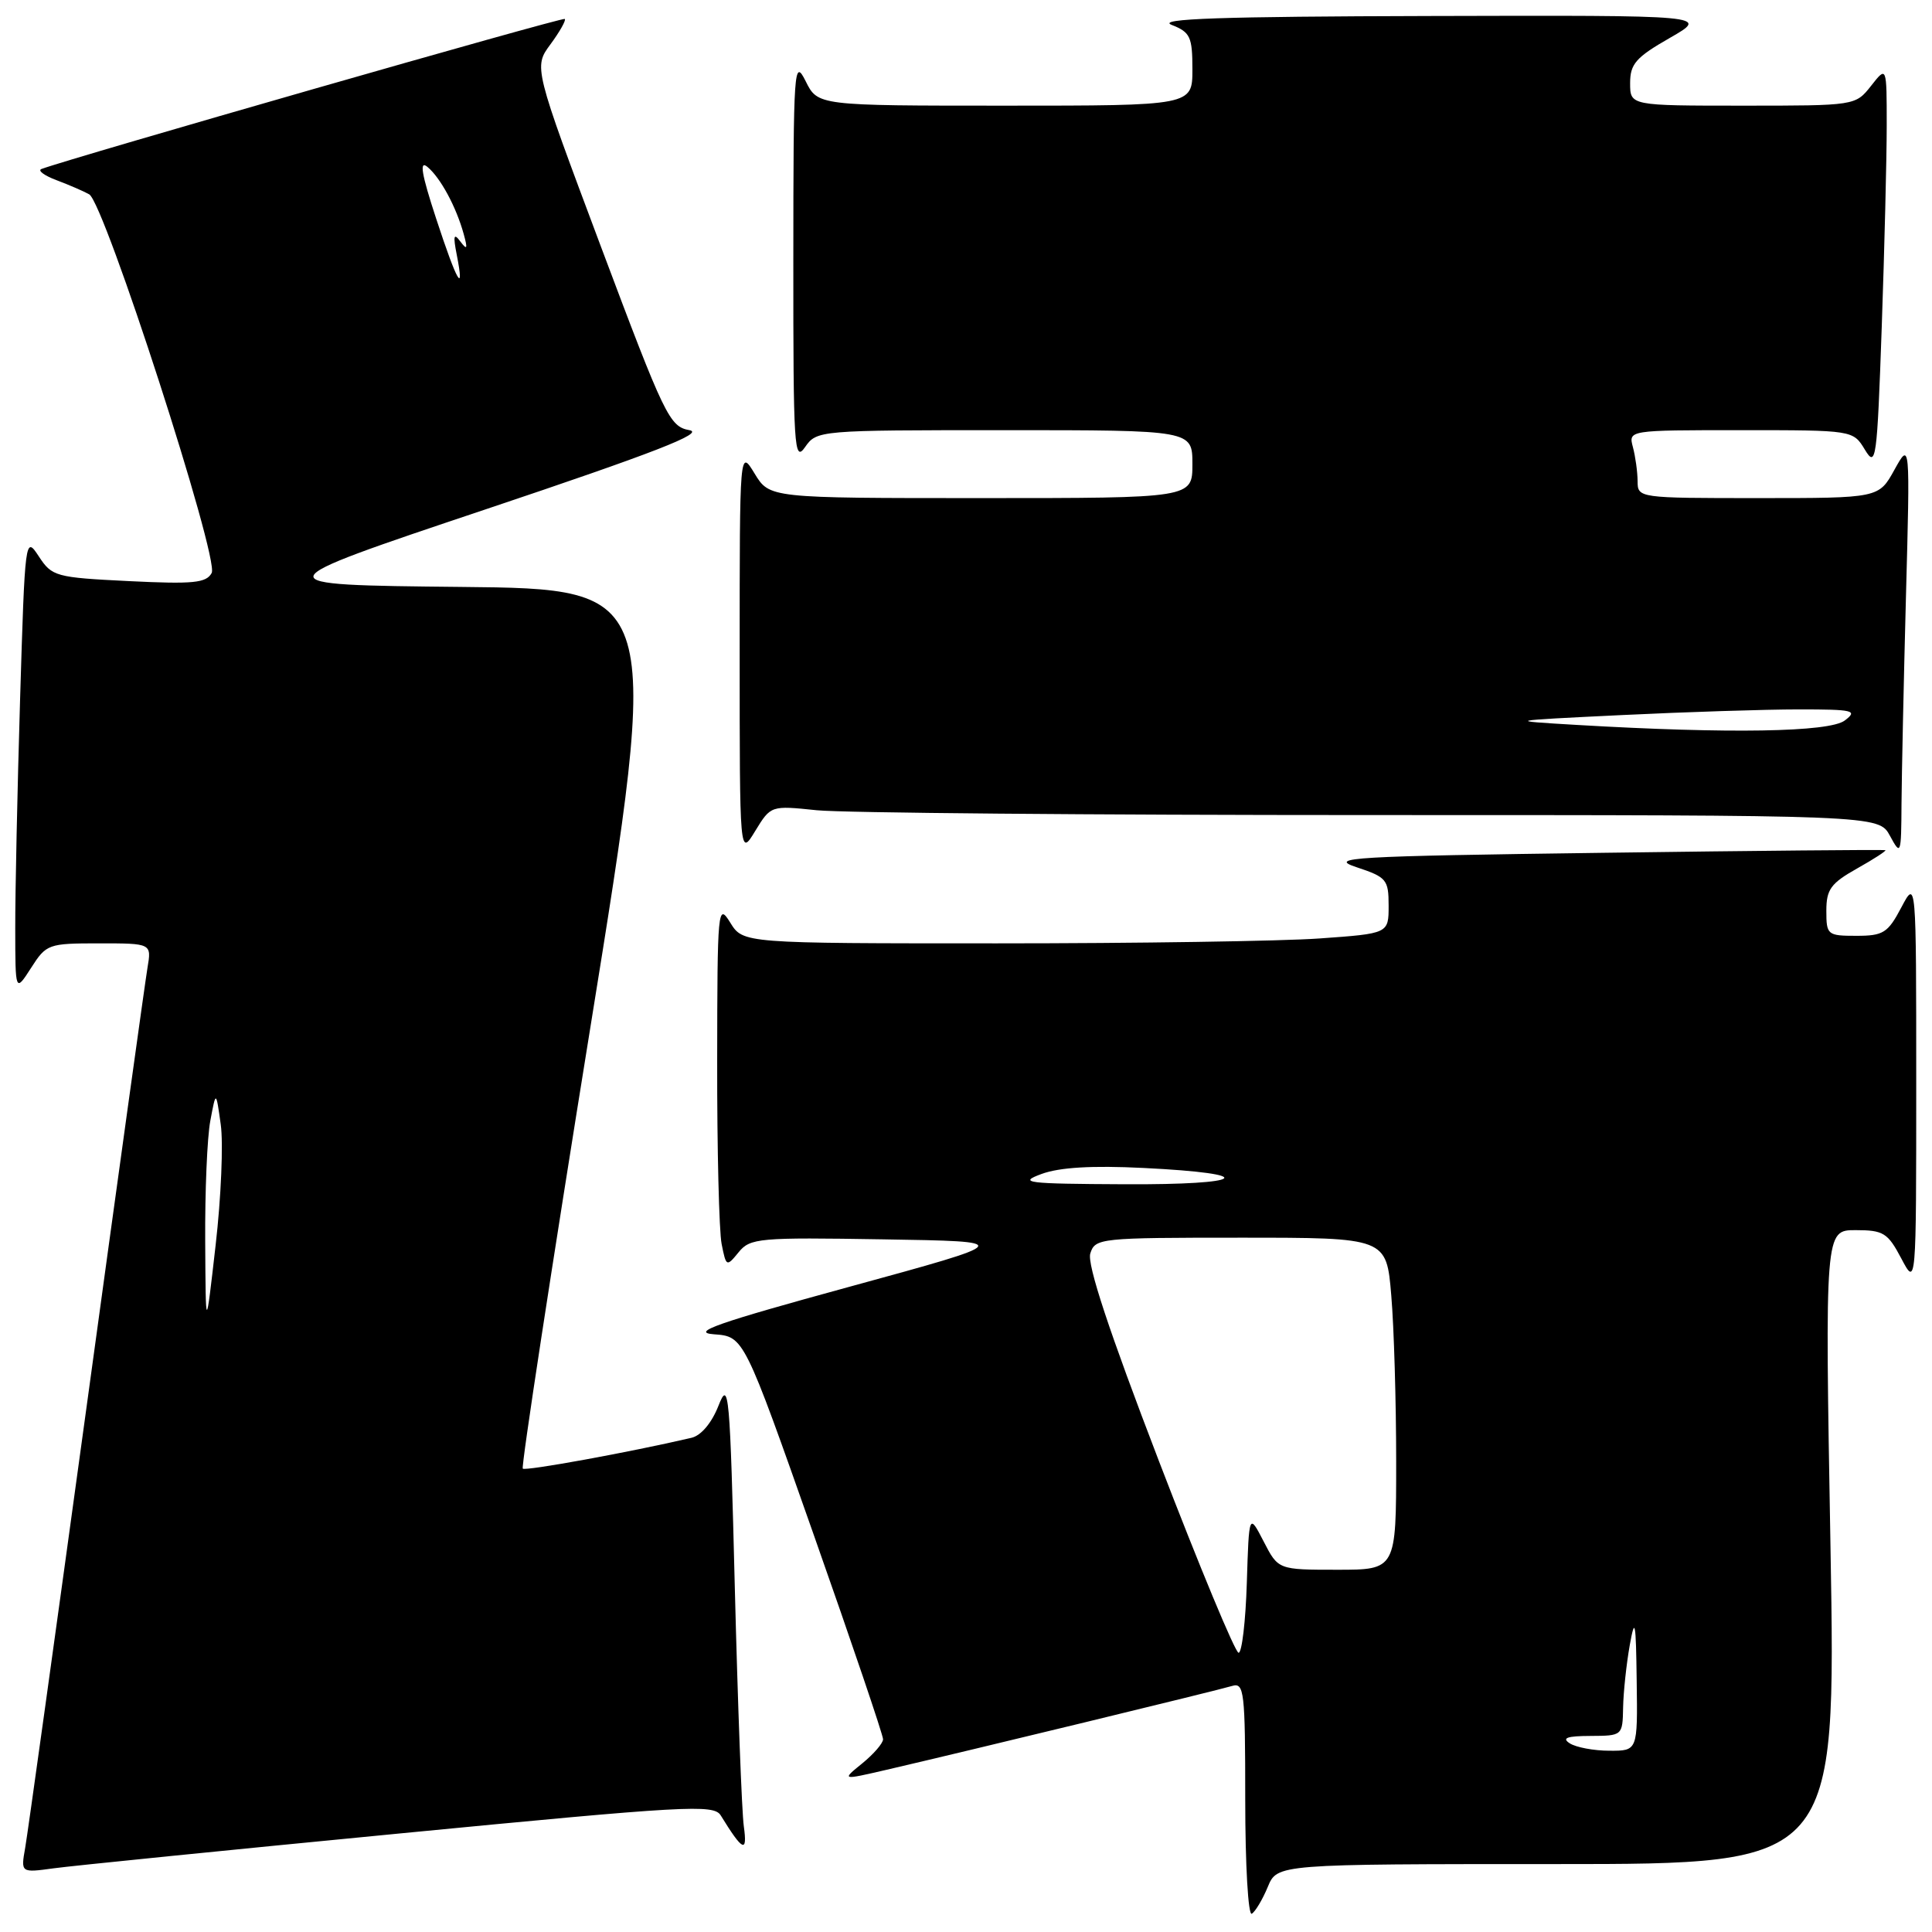 <?xml version="1.0" encoding="UTF-8" standalone="no"?>
<!DOCTYPE svg PUBLIC "-//W3C//DTD SVG 1.1//EN" "http://www.w3.org/Graphics/SVG/1.1/DTD/svg11.dtd" >
<svg xmlns="http://www.w3.org/2000/svg" xmlns:xlink="http://www.w3.org/1999/xlink" version="1.1" viewBox="0 0 256 256">
 <g >
 <path fill="currentColor"
d=" M 167.99 250.02 C 169.24 247.00 169.24 247.00 206.26 247.00 C 243.28 247.00 243.28 247.00 242.55 205.00 C 241.81 163.00 241.81 163.00 245.88 163.00 C 249.57 163.00 250.14 163.36 251.93 166.75 C 253.91 170.50 253.91 170.50 253.91 143.50 C 253.91 116.50 253.91 116.50 251.93 120.25 C 250.15 123.62 249.55 124.00 245.98 124.00 C 242.14 124.00 242.00 123.88 242.00 120.68 C 242.00 117.85 242.59 117.04 246.07 115.08 C 248.30 113.83 249.99 112.73 249.82 112.65 C 249.64 112.57 232.85 112.72 212.50 113.00 C 178.93 113.45 175.89 113.63 179.75 114.91 C 183.73 116.23 184.00 116.55 184.00 120.01 C 184.00 123.70 184.00 123.70 174.85 124.35 C 169.81 124.71 150.57 125.00 132.08 125.00 C 98.46 125.00 98.46 125.00 96.76 122.25 C 95.12 119.60 95.05 120.30 95.03 140.63 C 95.01 152.24 95.28 163.14 95.62 164.84 C 96.22 167.86 96.27 167.89 97.87 165.93 C 99.40 164.05 100.54 163.95 117.00 164.22 C 134.50 164.50 134.50 164.50 112.57 170.50 C 95.02 175.30 91.43 176.56 94.60 176.80 C 98.57 177.09 98.57 177.09 107.80 203.30 C 112.88 217.71 117.02 229.93 117.01 230.46 C 117.01 230.99 115.76 232.43 114.25 233.66 C 111.50 235.89 111.50 235.89 117.50 234.50 C 128.41 231.97 161.47 223.95 163.25 223.40 C 164.86 222.91 165.00 224.07 165.00 238.49 C 165.00 247.10 165.39 253.88 165.87 253.58 C 166.35 253.28 167.30 251.68 167.99 250.02 Z  M 53.00 242.94 C 90.98 239.26 94.58 239.05 95.50 240.55 C 98.43 245.31 99.06 245.61 98.56 242.00 C 98.29 240.07 97.76 225.90 97.37 210.50 C 96.72 184.35 96.58 182.75 95.20 186.27 C 94.30 188.56 92.89 190.23 91.61 190.52 C 83.53 192.41 69.61 194.95 69.27 194.60 C 69.04 194.37 73.07 168.05 78.23 136.11 C 87.61 78.03 87.61 78.03 61.05 77.77 C 34.50 77.50 34.50 77.50 64.32 67.50 C 86.72 59.99 93.45 57.37 91.35 57.00 C 88.71 56.52 88.08 55.20 79.63 32.69 C 70.71 8.89 70.71 8.89 72.94 5.87 C 74.17 4.20 75.02 2.69 74.84 2.51 C 74.57 2.24 9.51 20.90 5.50 22.39 C 4.95 22.59 5.85 23.26 7.50 23.88 C 9.15 24.50 11.09 25.34 11.82 25.75 C 13.84 26.89 29.07 74.00 28.05 75.92 C 27.33 77.25 25.63 77.42 17.08 77.00 C 7.36 76.52 6.89 76.39 5.14 73.72 C 3.34 70.97 3.31 71.20 2.66 92.72 C 2.30 104.70 2.01 118.33 2.02 123.00 C 2.03 131.50 2.03 131.50 4.12 128.25 C 6.14 125.09 6.40 125.00 13.14 125.00 C 20.09 125.00 20.09 125.00 19.54 128.25 C 19.24 130.04 15.60 156.25 11.46 186.50 C 7.31 216.75 3.66 243.00 3.34 244.83 C 2.75 248.16 2.75 248.16 7.12 247.56 C 9.53 247.23 30.17 245.15 53.00 242.94 Z  M 108.21 107.36 C 111.56 107.71 144.59 108.00 181.61 108.00 C 248.94 108.00 248.94 108.00 250.43 110.75 C 251.87 113.41 251.92 113.28 251.96 106.50 C 251.99 102.65 252.25 90.28 252.55 79.00 C 253.10 58.50 253.10 58.50 251.02 62.25 C 248.95 66.00 248.95 66.00 232.98 66.00 C 217.08 66.00 217.00 65.99 216.99 63.75 C 216.98 62.51 216.70 60.49 216.37 59.25 C 215.77 57.00 215.77 57.00 230.65 57.00 C 245.54 57.00 245.54 57.00 247.11 59.59 C 248.58 62.02 248.72 61.04 249.34 43.34 C 249.70 32.98 250.00 20.95 250.00 16.62 C 250.00 8.73 250.00 8.73 247.93 11.37 C 245.85 14.00 245.85 14.00 230.93 14.00 C 216.00 14.00 216.00 14.00 216.00 11.02 C 216.00 8.47 216.76 7.60 221.25 5.03 C 226.50 2.02 226.50 2.02 189.50 2.12 C 161.76 2.19 153.19 2.48 155.25 3.30 C 157.72 4.27 158.00 4.88 158.00 9.19 C 158.00 14.00 158.00 14.00 133.18 14.00 C 108.36 14.00 108.36 14.00 106.75 10.75 C 105.21 7.67 105.13 8.95 105.12 34.50 C 105.11 59.32 105.23 61.32 106.67 59.25 C 108.23 57.02 108.45 57.00 133.12 57.00 C 158.00 57.00 158.00 57.00 158.00 61.50 C 158.00 66.00 158.00 66.00 129.99 66.00 C 101.97 66.00 101.97 66.00 99.99 62.75 C 98.01 59.50 98.01 59.50 98.01 86.50 C 98.01 113.50 98.01 113.50 100.07 110.11 C 102.14 106.73 102.14 106.73 108.21 107.36 Z  M 208.00 231.00 C 206.90 230.29 207.64 230.03 210.75 230.02 C 214.98 230.00 215.00 229.98 215.07 226.25 C 215.11 224.19 215.51 220.47 215.95 218.00 C 216.64 214.14 216.77 214.81 216.87 222.75 C 217.00 232.00 217.00 232.00 213.25 231.98 C 211.19 231.98 208.82 231.53 208.00 231.00 Z  M 153.56 193.59 C 146.94 176.35 144.02 167.51 144.47 166.09 C 145.11 164.06 145.73 164.00 164.42 164.00 C 183.71 164.00 183.71 164.00 184.35 171.65 C 184.71 175.86 185.00 185.76 185.00 193.65 C 185.00 208.00 185.00 208.00 177.19 208.00 C 169.37 208.00 169.37 208.00 167.44 204.25 C 165.50 200.50 165.50 200.50 165.21 209.75 C 165.05 214.84 164.56 219.00 164.12 219.00 C 163.68 219.00 158.93 207.57 153.56 193.59 Z  M 138.00 155.56 C 140.38 154.68 144.69 154.42 151.50 154.76 C 167.04 155.52 165.28 157.01 148.95 156.92 C 135.96 156.86 134.85 156.72 138.00 155.56 Z  M 27.19 164.50 C 27.15 157.90 27.45 150.70 27.87 148.50 C 28.62 144.50 28.62 144.50 29.25 149.00 C 29.60 151.47 29.30 158.68 28.57 165.00 C 27.26 176.50 27.26 176.50 27.19 164.50 Z  M 57.78 28.93 C 55.85 23.05 55.54 21.20 56.63 22.11 C 58.36 23.54 60.44 27.39 61.44 31.00 C 61.99 32.99 61.90 33.19 61.00 32.00 C 60.13 30.83 60.02 31.21 60.52 33.75 C 61.60 39.23 60.55 37.39 57.78 28.93 Z  M 209.00 96.06 C 199.50 95.50 199.50 95.50 214.91 94.75 C 223.38 94.34 233.93 94.00 238.35 94.00 C 245.63 94.00 246.20 94.14 244.44 95.47 C 242.39 97.02 229.10 97.24 209.00 96.06 Z "/>
</g>
</svg>